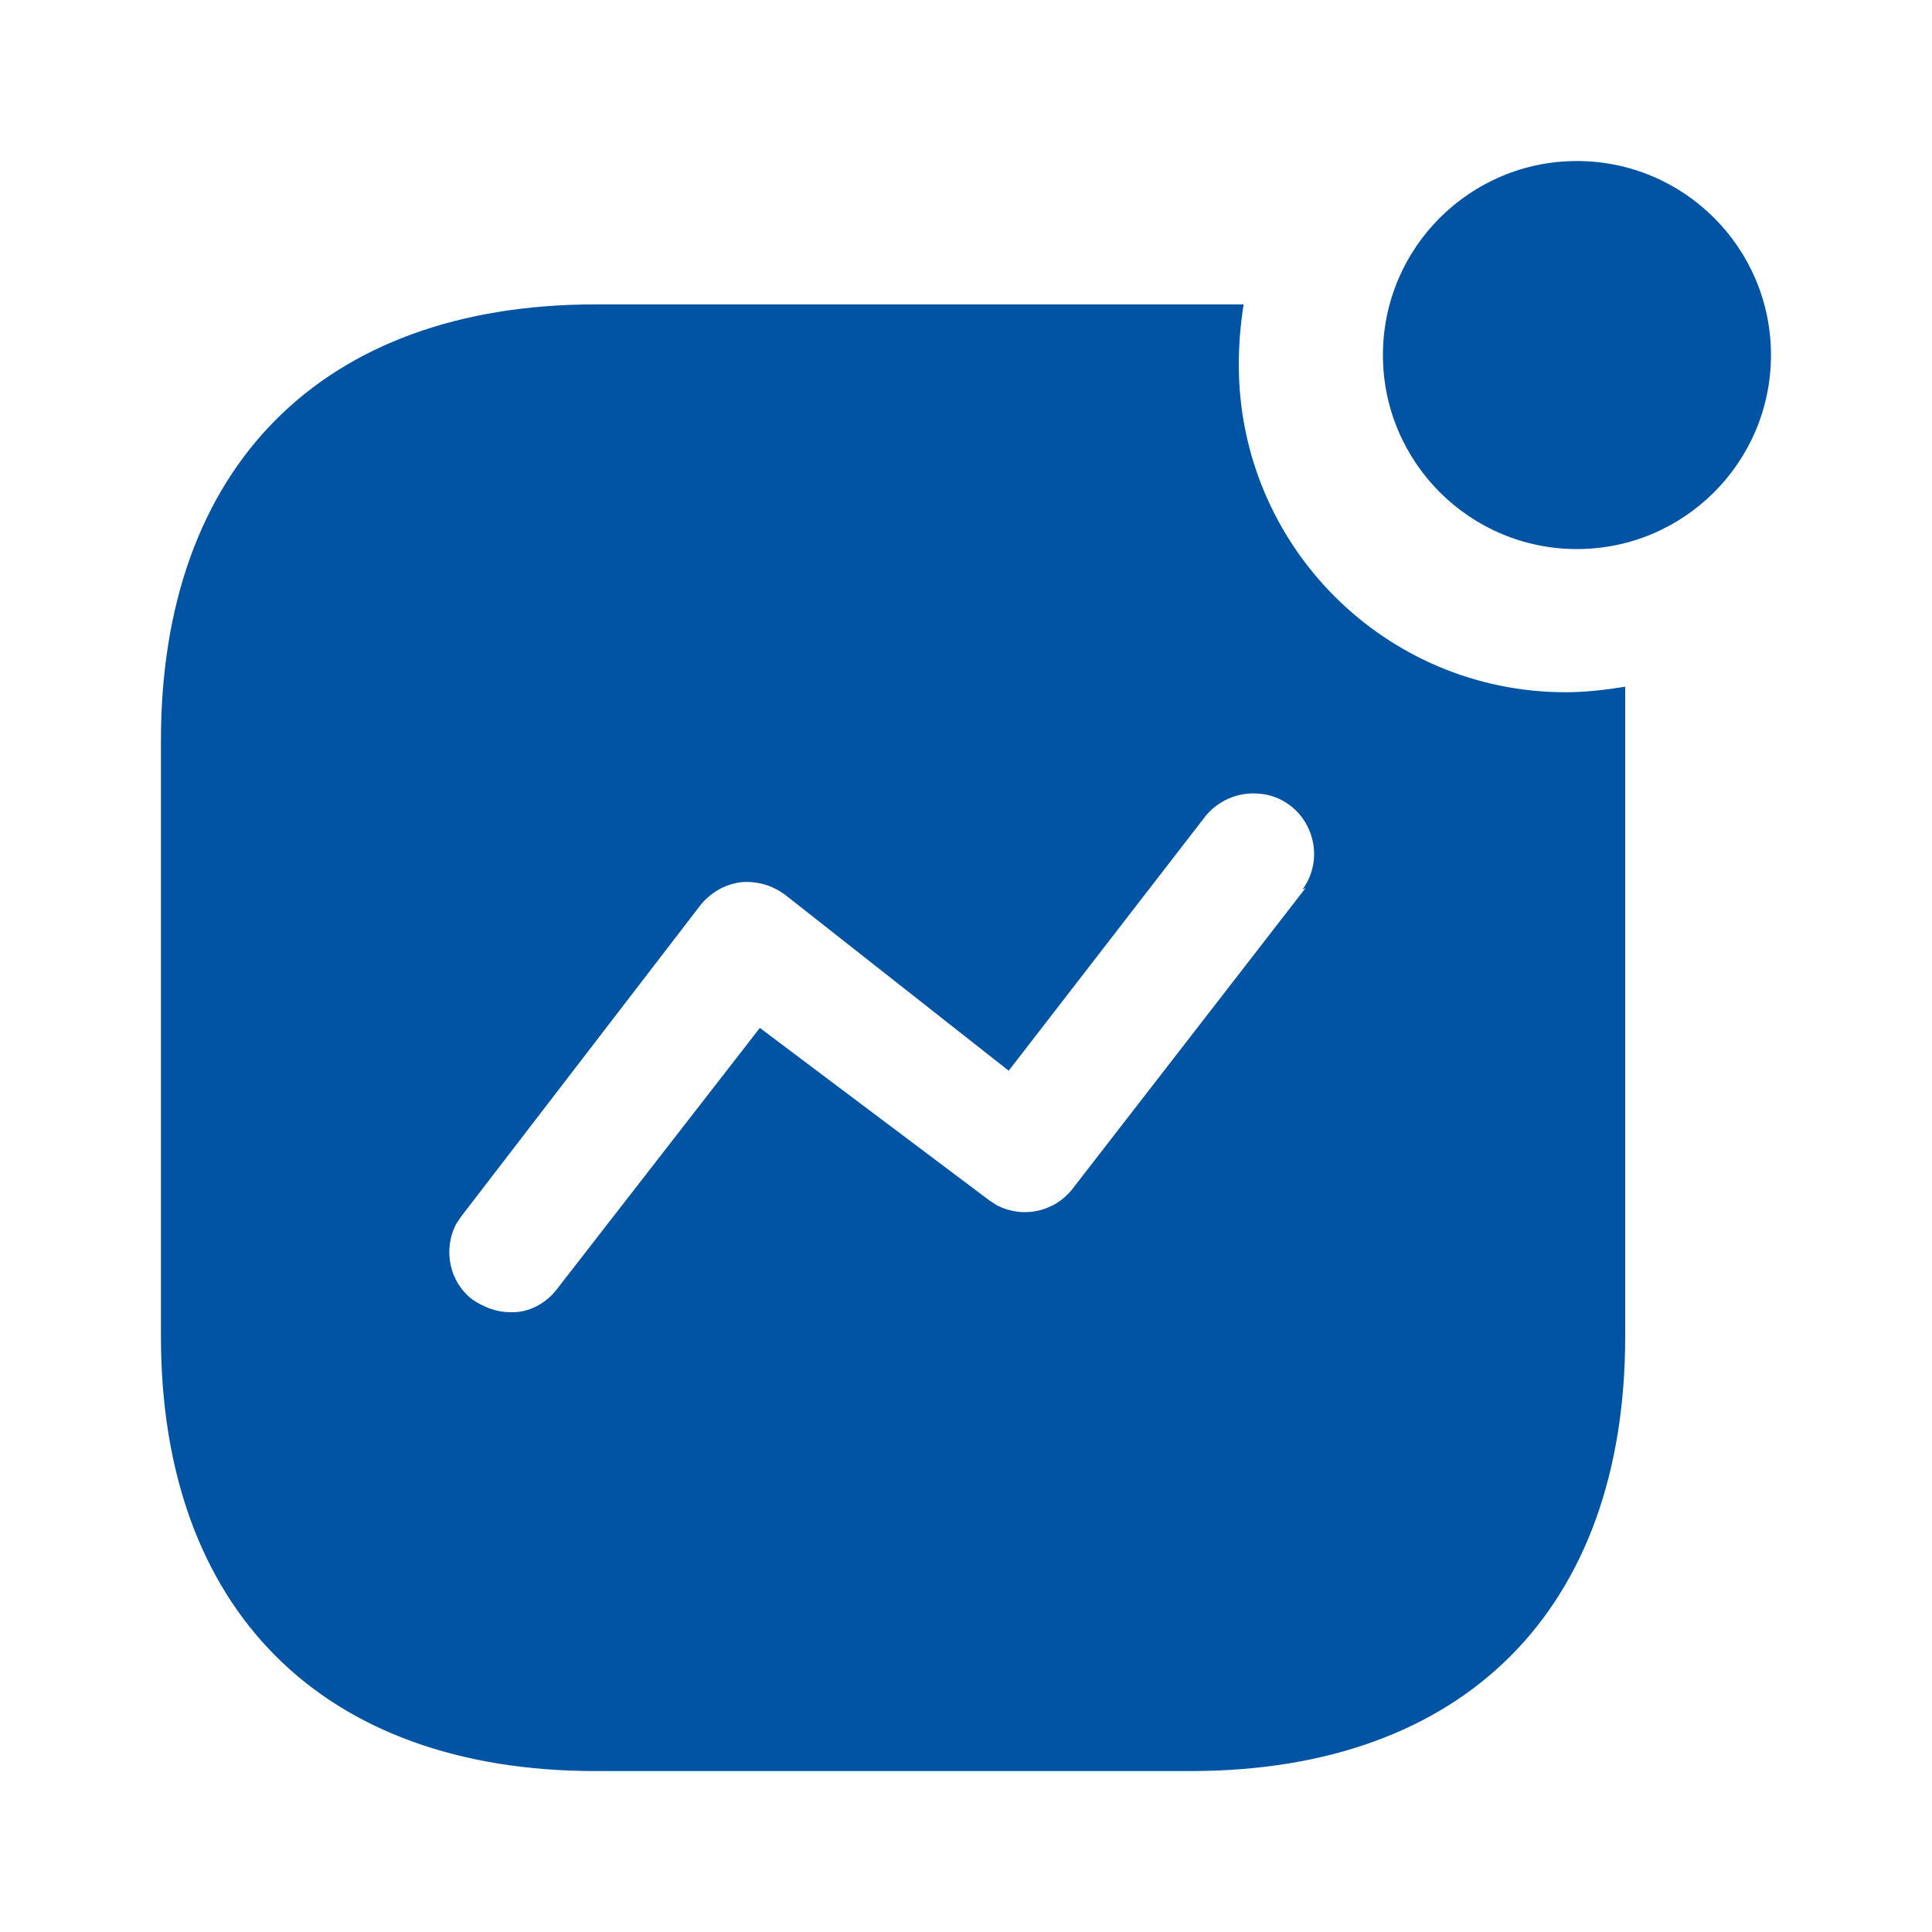 <svg width="20" height="20" viewBox="0 0 20 20" fill="none" xmlns="http://www.w3.org/2000/svg">
<path d="M12.874 3.151C12.841 3.359 12.824 3.567 12.824 3.776C12.824 5.651 14.341 7.166 16.208 7.166C16.416 7.166 16.616 7.142 16.824 7.109V13.833C16.824 16.659 15.158 18.334 12.324 18.334H6.167C3.333 18.334 1.666 16.659 1.666 13.833V7.667C1.666 4.834 3.333 3.151 6.167 3.151H12.874ZM13.042 8.217C12.816 8.192 12.592 8.292 12.458 8.476L10.442 11.084L8.133 9.267C7.991 9.159 7.824 9.116 7.658 9.134C7.492 9.159 7.342 9.25 7.241 9.383L4.775 12.592L4.724 12.667C4.583 12.933 4.649 13.275 4.899 13.459C5.016 13.534 5.141 13.584 5.283 13.584C5.475 13.592 5.658 13.491 5.774 13.334L7.866 10.641L10.241 12.426L10.316 12.475C10.583 12.616 10.916 12.551 11.108 12.3L13.516 9.192L13.483 9.209C13.616 9.026 13.641 8.792 13.549 8.584C13.459 8.376 13.258 8.234 13.042 8.217ZM16.324 1.667C17.433 1.667 18.333 2.567 18.333 3.675C18.333 4.784 17.433 5.684 16.324 5.684C15.216 5.684 14.316 4.784 14.316 3.675C14.316 2.567 15.216 1.667 16.324 1.667Z" fill="#0154A4"/>
</svg>
